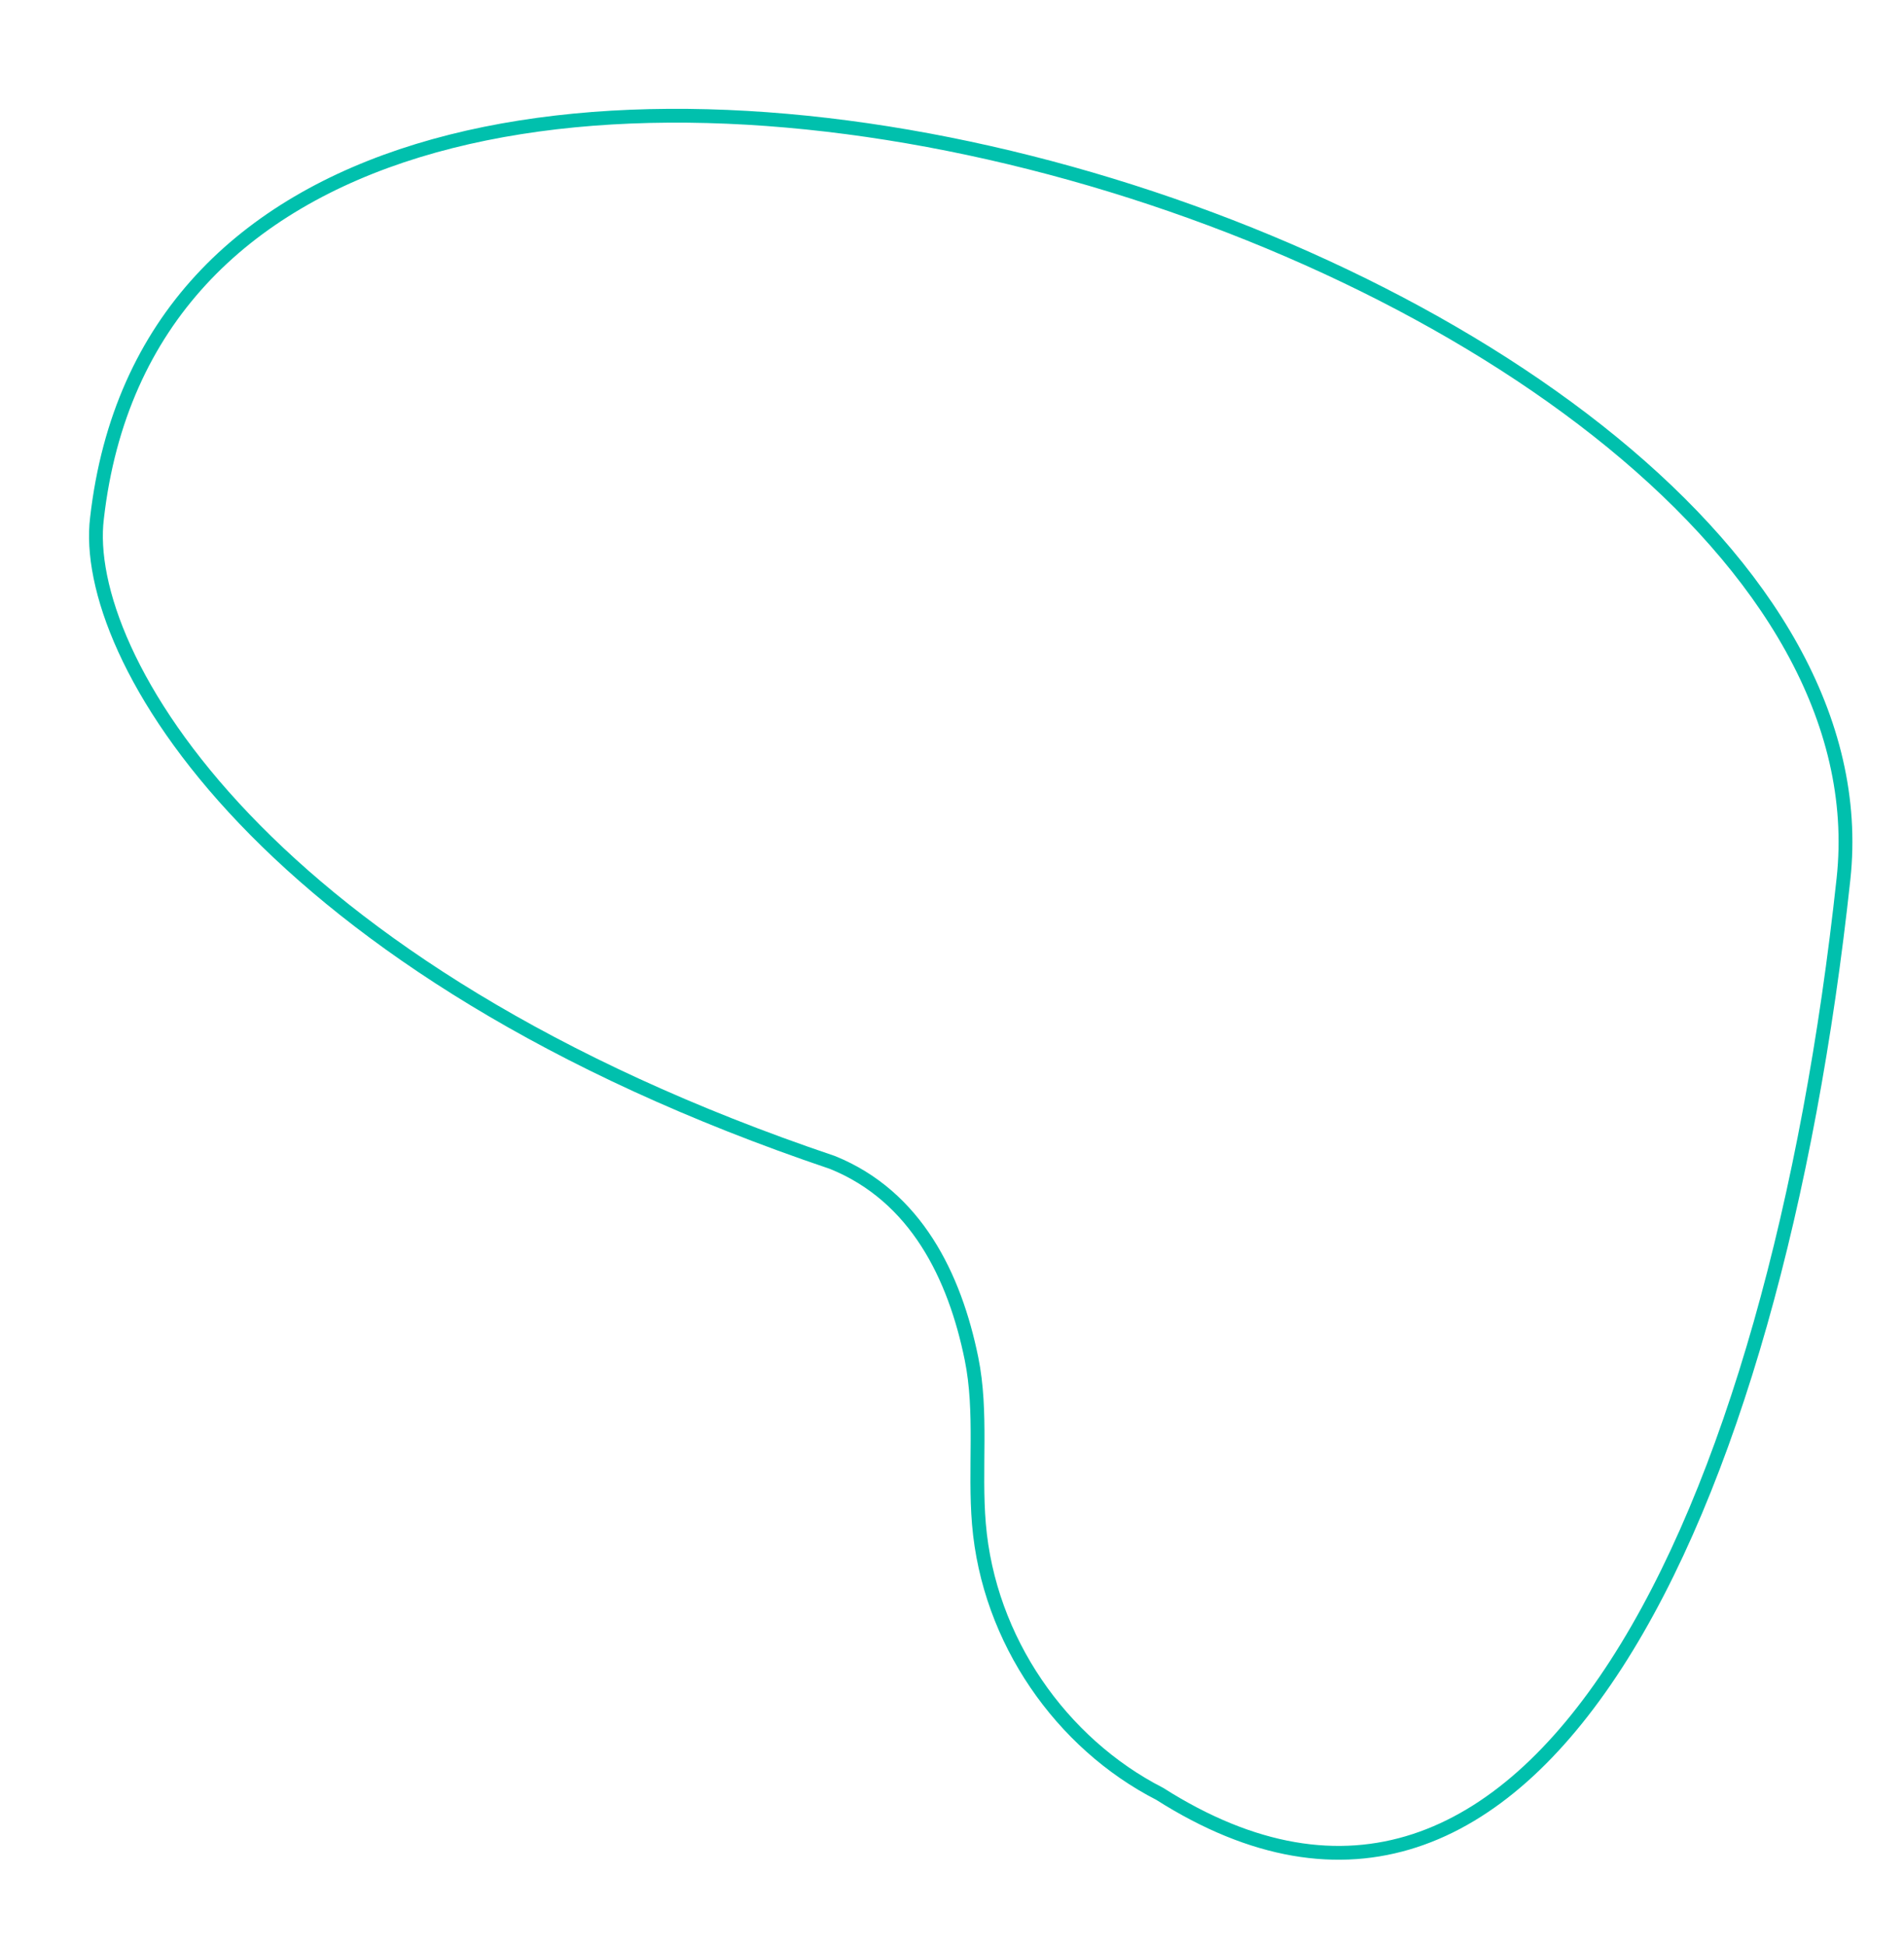 <svg id="fcf39e11-255a-4c93-ba6e-322551cb3504" data-name="Layer 1" xmlns="http://www.w3.org/2000/svg" viewBox="0 0 827 845"><path d="M503.74,779.22c-42.79-21.91-74.35-66.77-78.55-117.28-2-23.86,1.52-48.5-3.23-71.8-7.27-35.7-24.07-70.49-60.38-85.19C113.71,421.31,34.81,284,42.13,225.05,81.49-119.11,830.52,105.13,800.72,381.74S666.17,882.42,503.74,779.22Z" style="fill:none;stroke:#00c0ad;stroke-miterlimit:10;stroke-width:6px"/></svg>